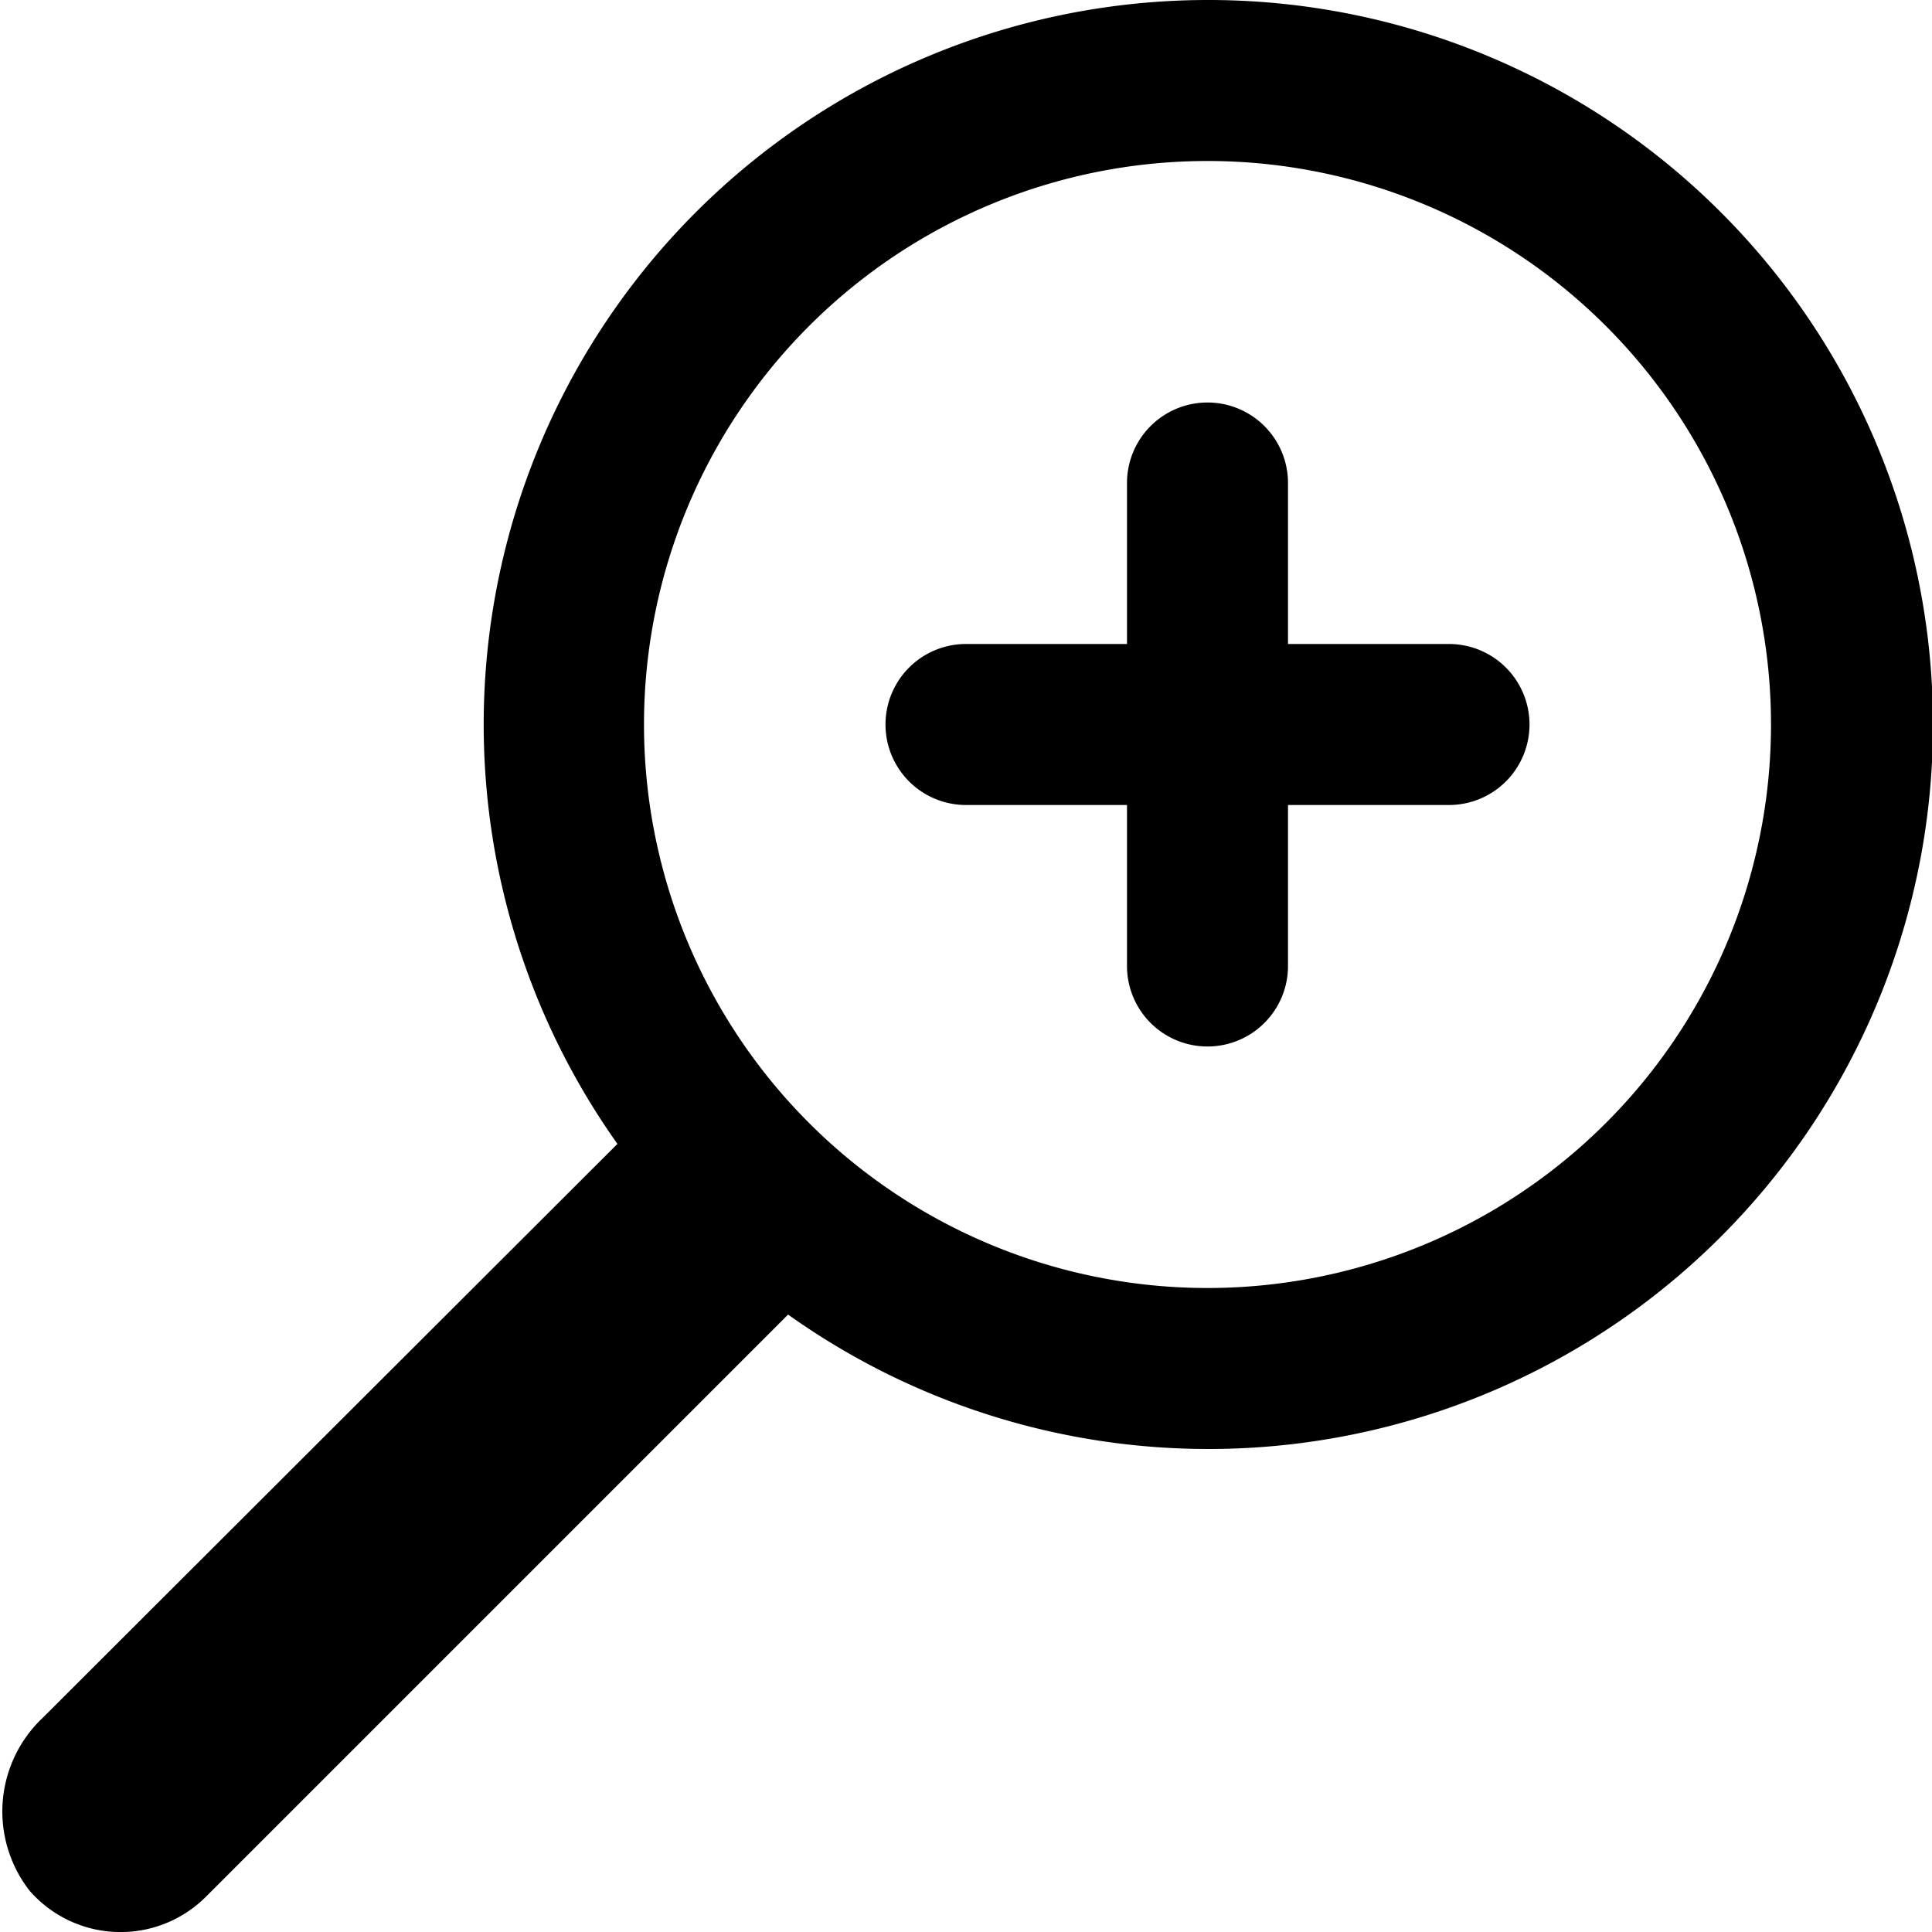 <svg id="Layer_1" data-name="Layer 1" xmlns="http://www.w3.org/2000/svg" width="24" height="24" viewBox="0 0 24 24"><g id="Search_-_24" data-name="Search - 24"><path d="M15,0A9,9,0,0,0,7.67,14.21L.53,21.34a1.6,1.6,0,0,0-.16,2.15,1.5,1.5,0,0,0,2.19.07l7.23-7.23A9,9,0,1,0,15,0Zm0,16a7,7,0,1,1,7-7A7,7,0,0,1,15,16Zm4-7a1,1,0,0,1-1,1H16v2a1,1,0,0,1-2,0V10H12a1,1,0,0,1,0-2h2V6a1,1,0,0,1,2,0V8h2A1,1,0,0,1,19,9Z"/></g></svg>
